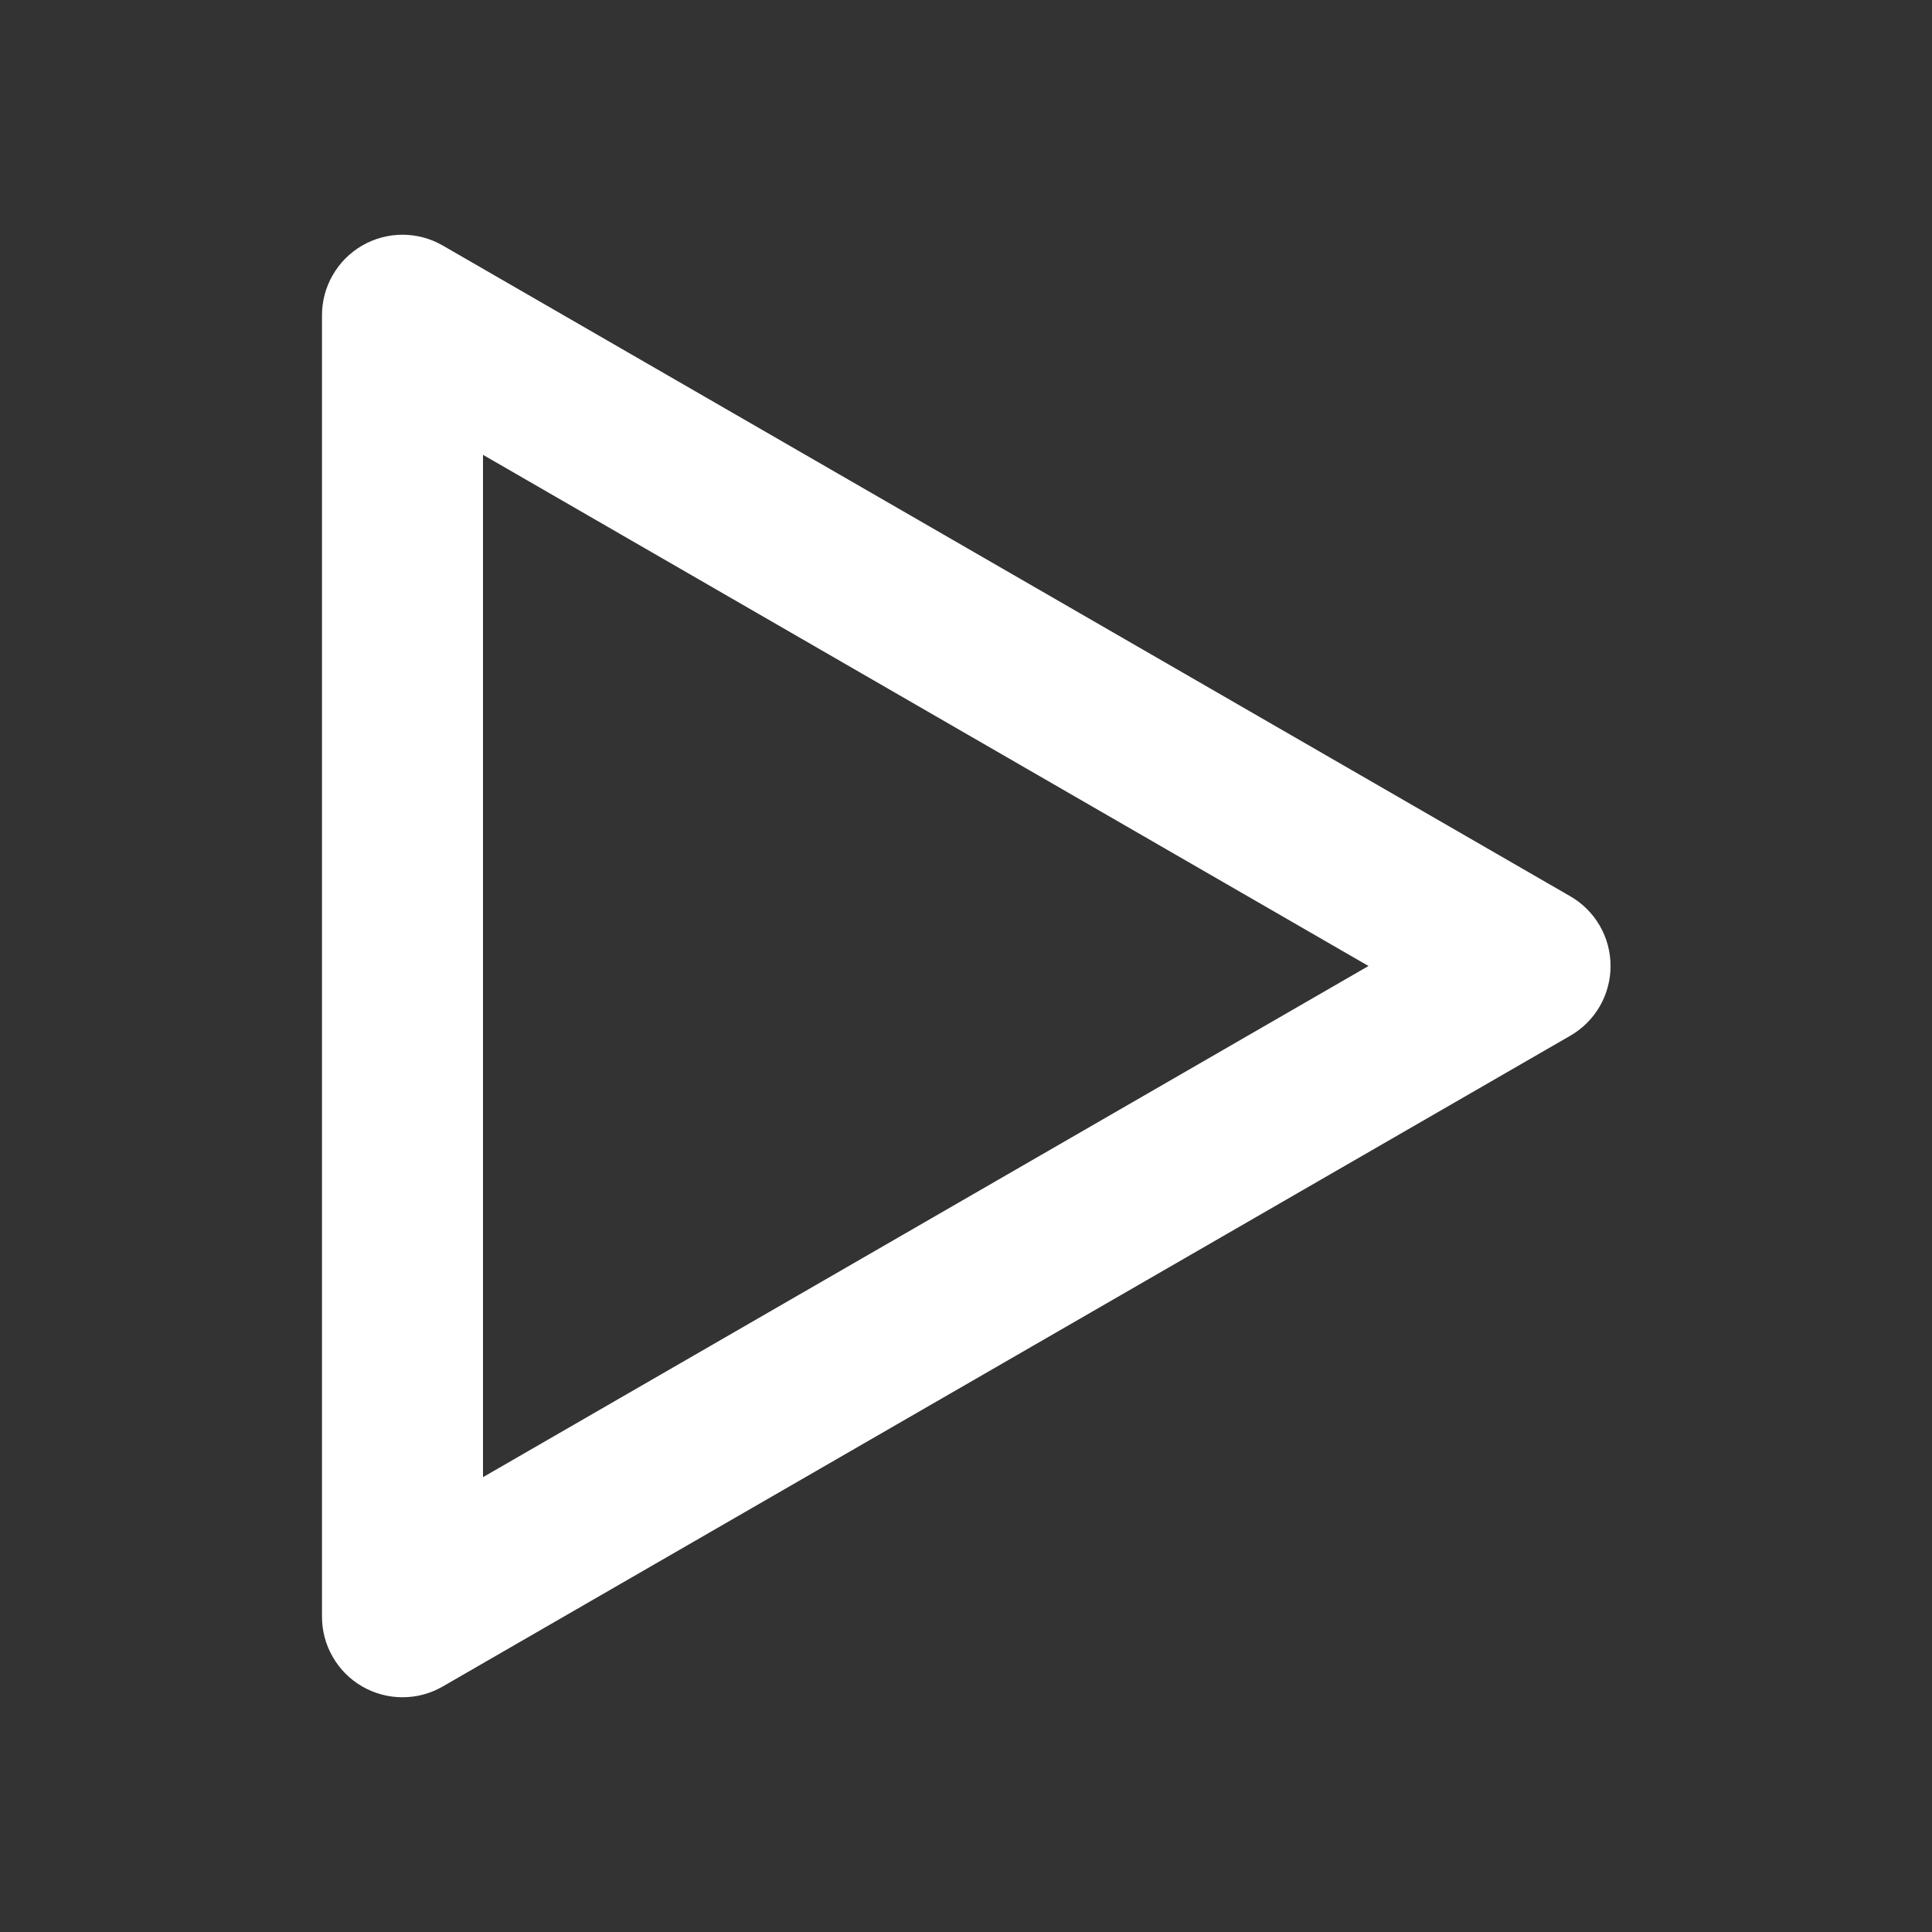 <svg width="24" height="24" viewBox="0 0 24 24" fill="none" xmlns="http://www.w3.org/2000/svg">
<rect x="0" y="0" width="24" height="24" fill="#333333" stroke="none"/>
<path d="M19.5 11.13L5.5 3.05C5.348 2.962 5.176 2.916 5 2.916C4.824 2.916 4.652 2.962 4.5 3.05C4.347 3.138 4.221 3.265 4.133 3.418C4.045 3.571 3.999 3.744 4 3.92V20.08C3.999 20.256 4.045 20.43 4.133 20.582C4.221 20.735 4.347 20.862 4.5 20.95C4.652 21.038 4.824 21.084 5 21.084C5.176 21.084 5.348 21.038 5.5 20.95L19.5 12.87C19.654 12.783 19.782 12.656 19.871 12.504C19.96 12.351 20.007 12.177 20.007 12C20.007 11.823 19.96 11.649 19.871 11.496C19.782 11.344 19.654 11.217 19.5 11.13ZM6 18.35V5.65L17 12L6 18.35Z" fill="white"/>
</svg>
